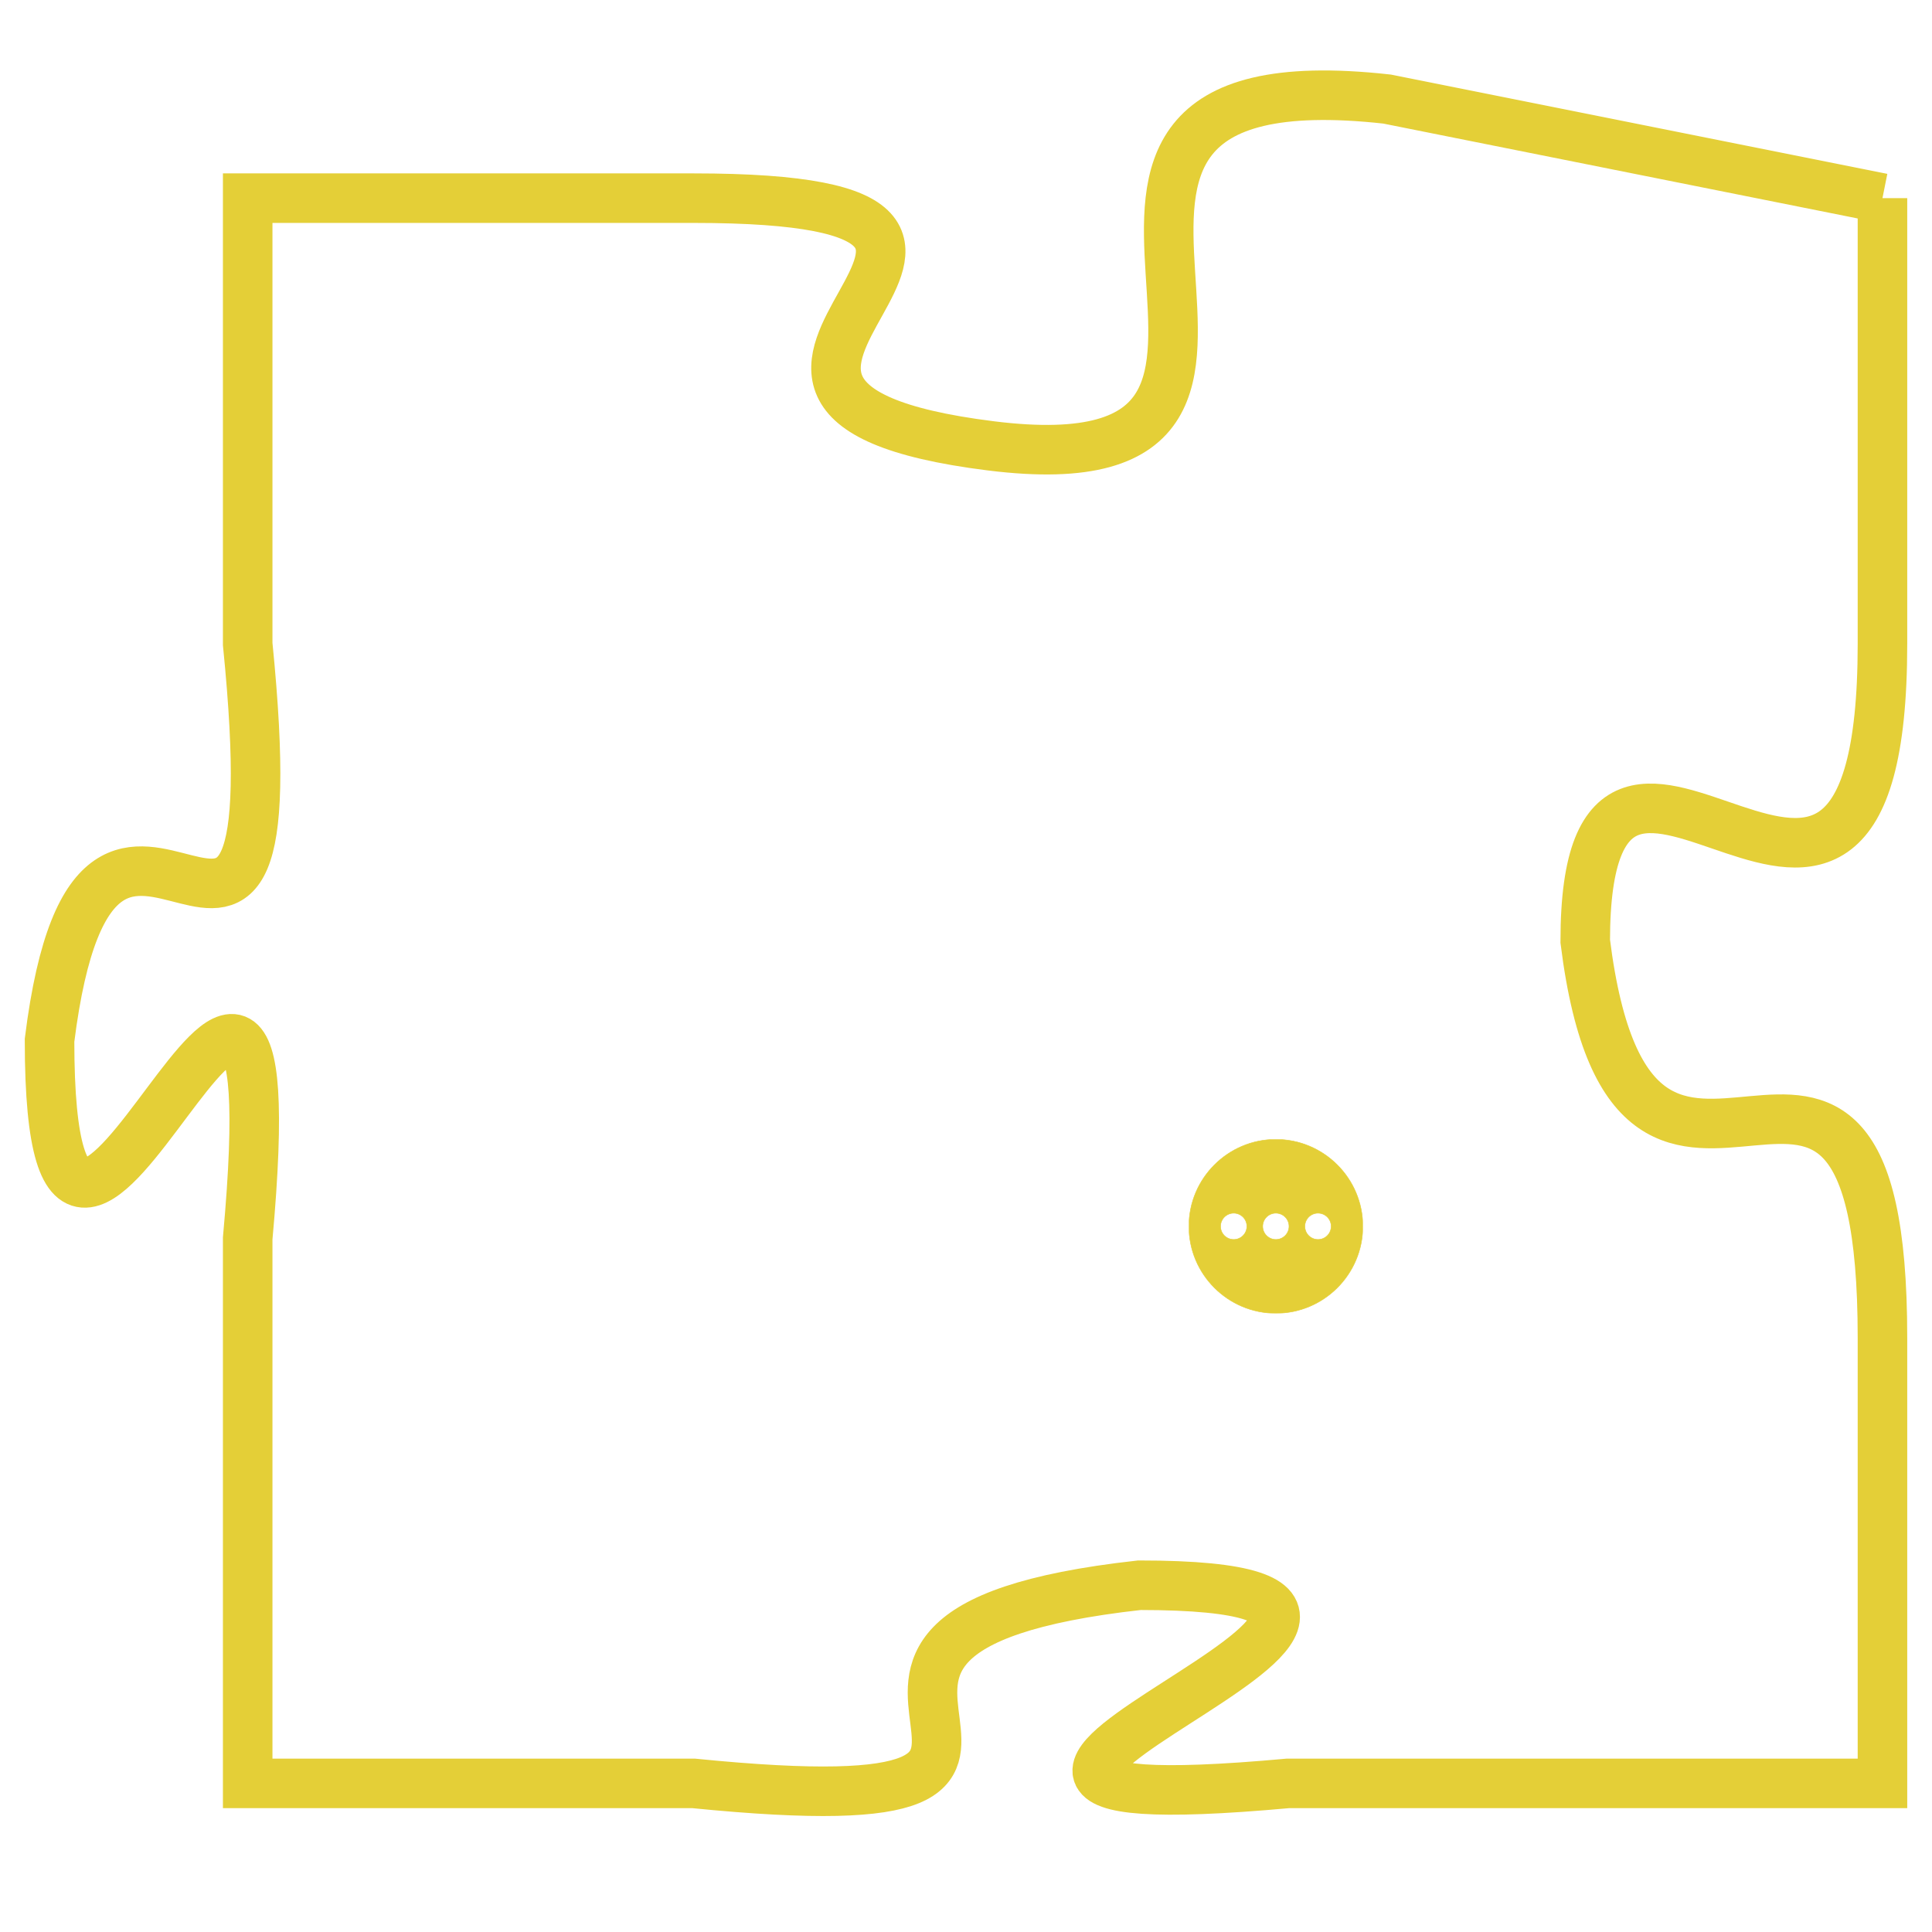 <svg version="1.1" xmlns="http://www.w3.org/2000/svg" xmlns:xlink="http://www.w3.org/1999/xlink" fill="transparent" x="0" y="0" width="350" height="350" preserveAspectRatio="xMinYMin slice"><style type="text/css">.links{fill:transparent;stroke: #E4CF37;}.links:hover{fill:#63D272; opacity:0.4;}</style><defs><g id="allt"><path id="t6830" d="M2343,1664 L2333,1662 C2324,1661 2333,1670 2325,1669 C2317,1668 2328,1664 2319,1664 L2310,1664 2310,1664 L2310,1673 C2311,1683 2307,1673 2306,1681 C2306,1690 2311,1674 2310,1685 L2310,1696 2310,1696 L2319,1696 C2329,1697 2319,1693 2328,1692 C2337,1692 2320,1697 2331,1696 L2343,1696 2343,1696 L2343,1687 C2343,1678 2338,1687 2337,1679 C2337,1672 2343,1682 2343,1673 L2343,1664"/></g><clipPath id="c" clipRule="evenodd" fill="transparent"><use href="#t6830"/></clipPath></defs><svg viewBox="2305 1660 39 38" preserveAspectRatio="xMinYMin meet"><svg width="4380" height="2430"><g><image crossorigin="anonymous" x="0" y="0" href="https://nftpuzzle.license-token.com/assets/completepuzzle.svg" width="100%" height="100%" /><g class="links"><use href="#t6830"/></g></g></svg><svg x="2329" y="1683" height="9%" width="9%" viewBox="0 0 330 330"><g><a xlink:href="https://nftpuzzle.license-token.com/" class="links"><title>See the most innovative NFT based token software licensing project</title><path fill="#E4CF37" id="more" d="M165,0C74.019,0,0,74.019,0,165s74.019,165,165,165s165-74.019,165-165S255.981,0,165,0z M85,190 c-13.785,0-25-11.215-25-25s11.215-25,25-25s25,11.215,25,25S98.785,190,85,190z M165,190c-13.785,0-25-11.215-25-25 s11.215-25,25-25s25,11.215,25,25S178.785,190,165,190z M245,190c-13.785,0-25-11.215-25-25s11.215-25,25-25 c13.785,0,25,11.215,25,25S258.785,190,245,190z"></path></a></g></svg></svg></svg>